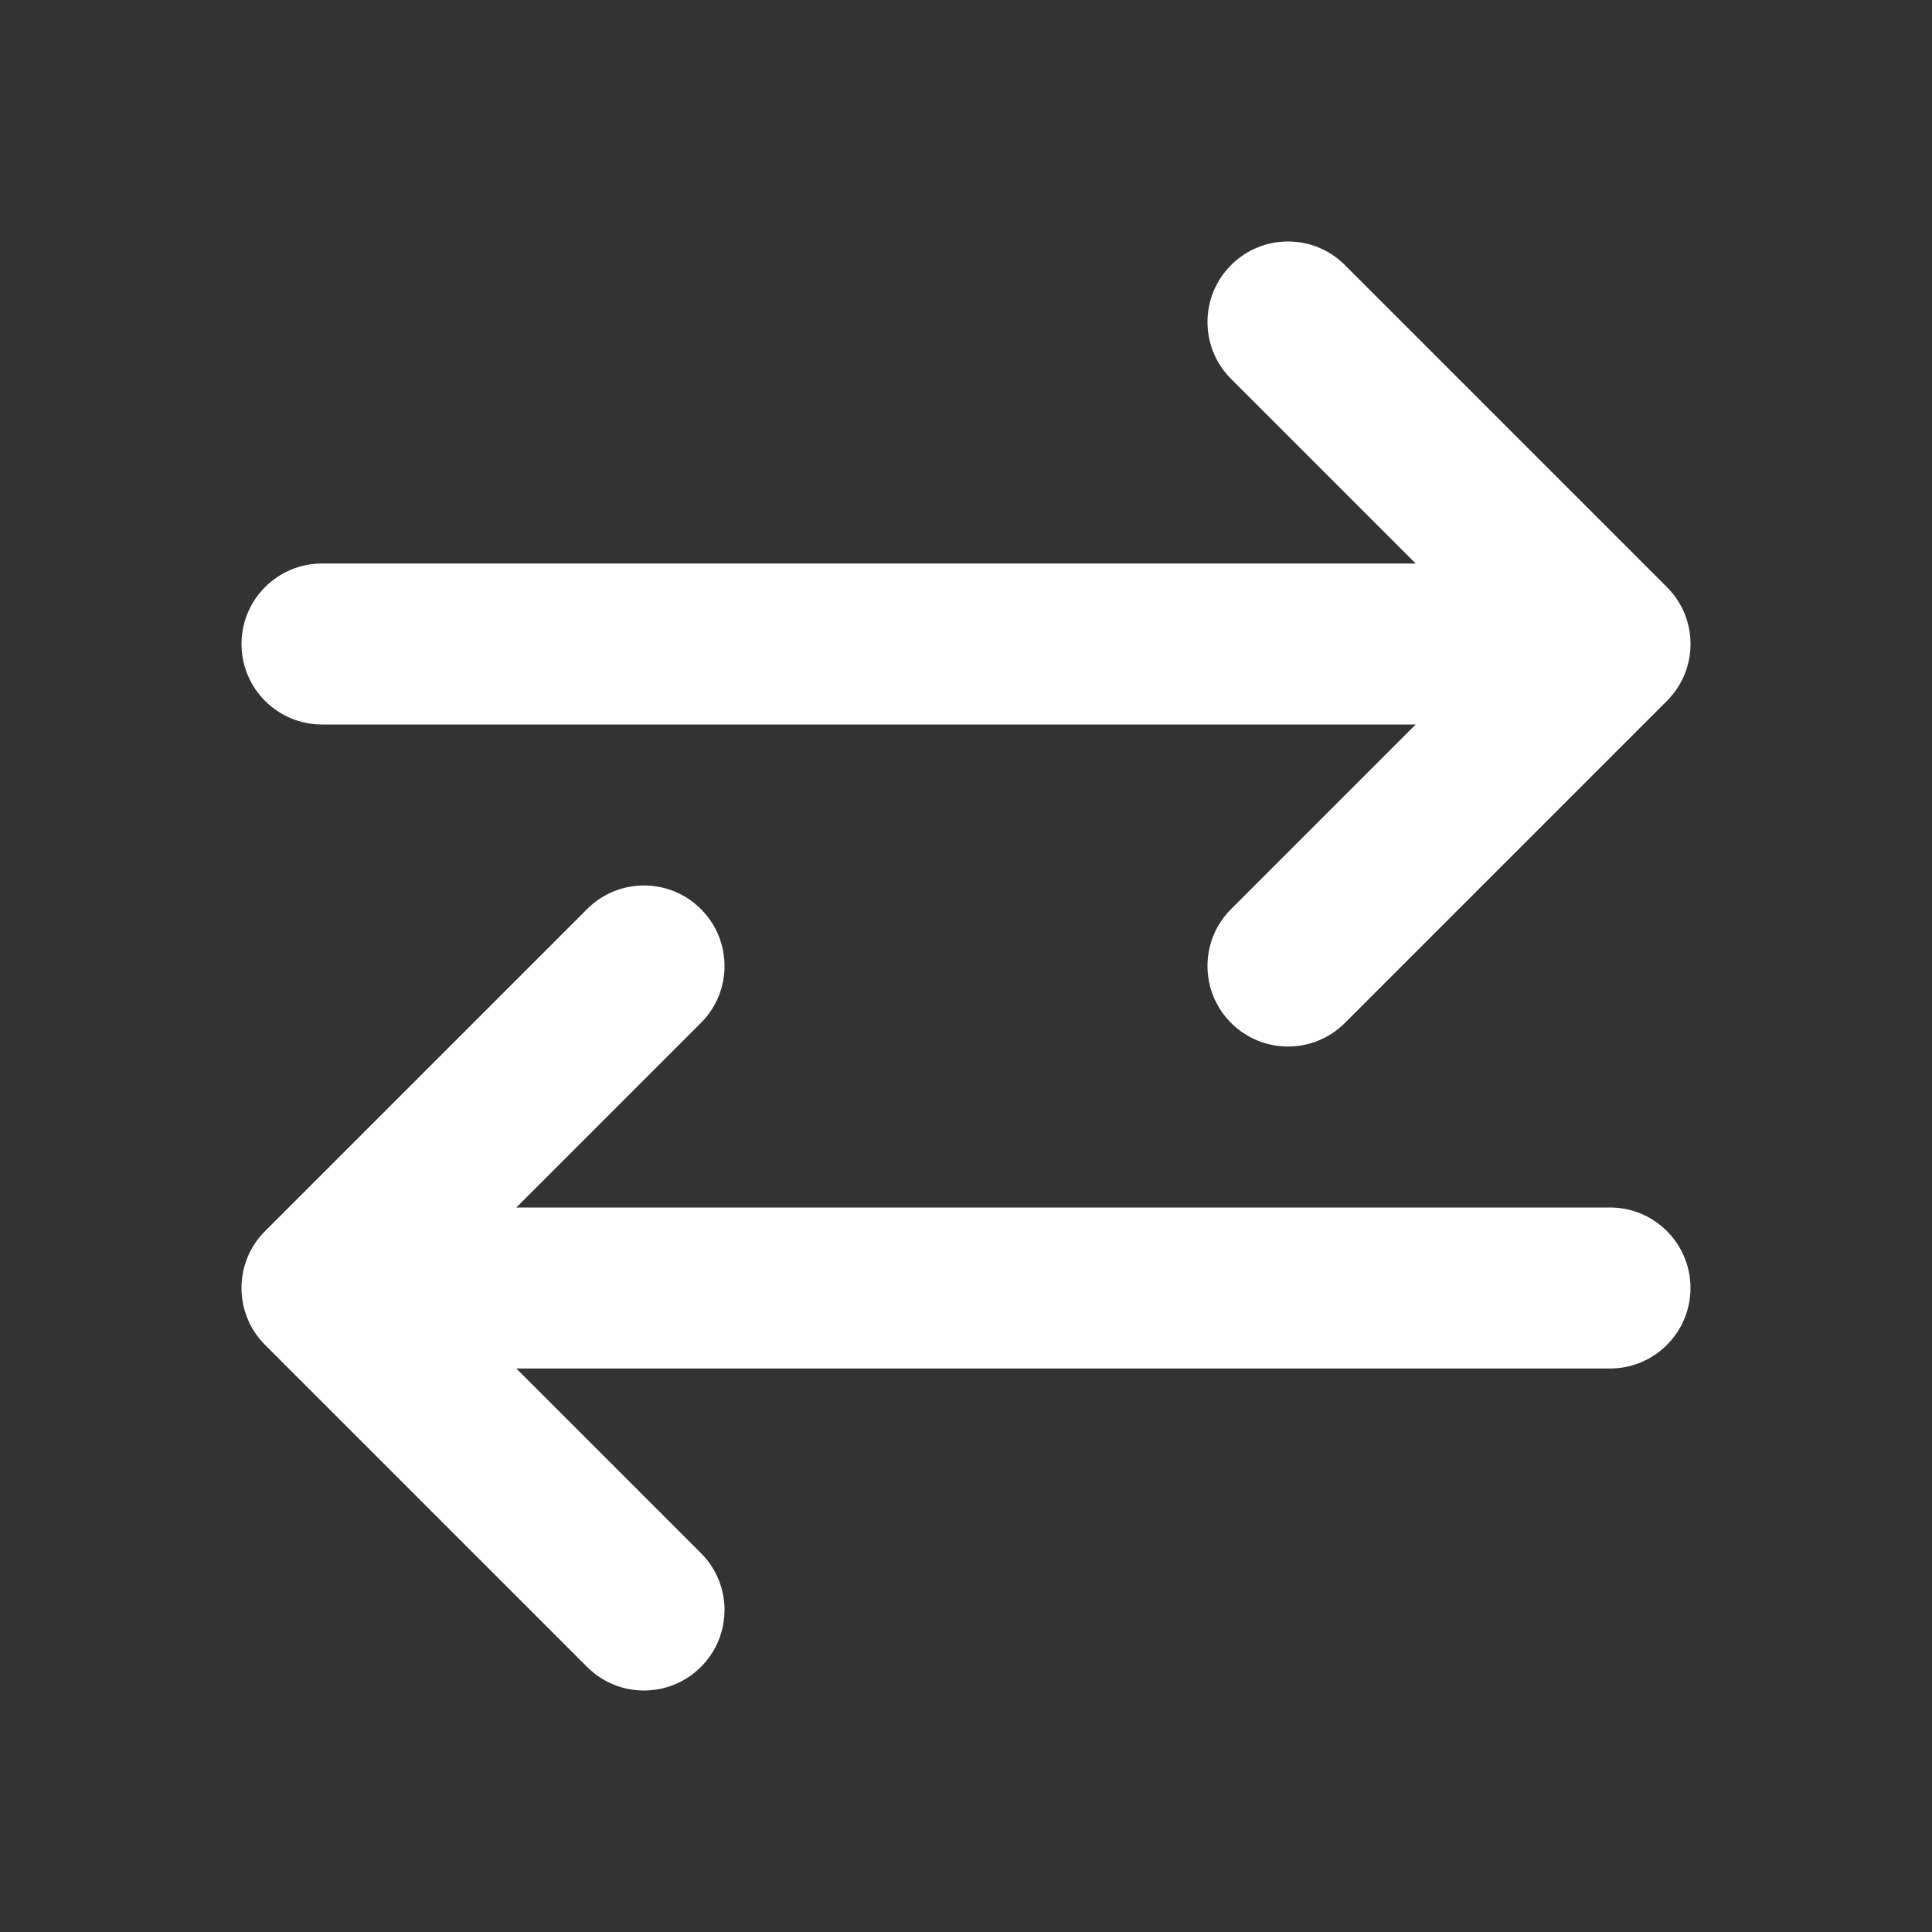 <svg width="24" height="24" viewBox="0 0 24 24" fill="none" xmlns="http://www.w3.org/2000/svg">
<rect x="0" y="0" width="24" height="24" fill="#333333" stroke="none"/>
<path d="M16.707 12.707L20.707 8.707C21.098 8.317 21.098 7.683 20.707 7.293L16.707 3.293C16.317 2.902 15.683 2.902 15.293 3.293C14.902 3.683 14.902 4.317 15.293 4.707L17.586 7L4 7C3.448 7 3 7.448 3 8C3 8.552 3.448 9 4 9L17.586 9L15.293 11.293C14.902 11.683 14.902 12.317 15.293 12.707C15.683 13.098 16.317 13.098 16.707 12.707Z" fill="white"/>
<path d="M3.293 15.293C2.902 15.683 2.902 16.317 3.293 16.707L7.293 20.707C7.683 21.098 8.317 21.098 8.707 20.707C9.098 20.317 9.098 19.683 8.707 19.293L6.414 17L20 17C20.552 17 21 16.552 21 16C21 15.448 20.552 15 20 15L6.414 15L8.707 12.707C9.098 12.317 9.098 11.683 8.707 11.293C8.317 10.902 7.683 10.902 7.293 11.293L3.293 15.293Z" fill="white"/>
</svg>
